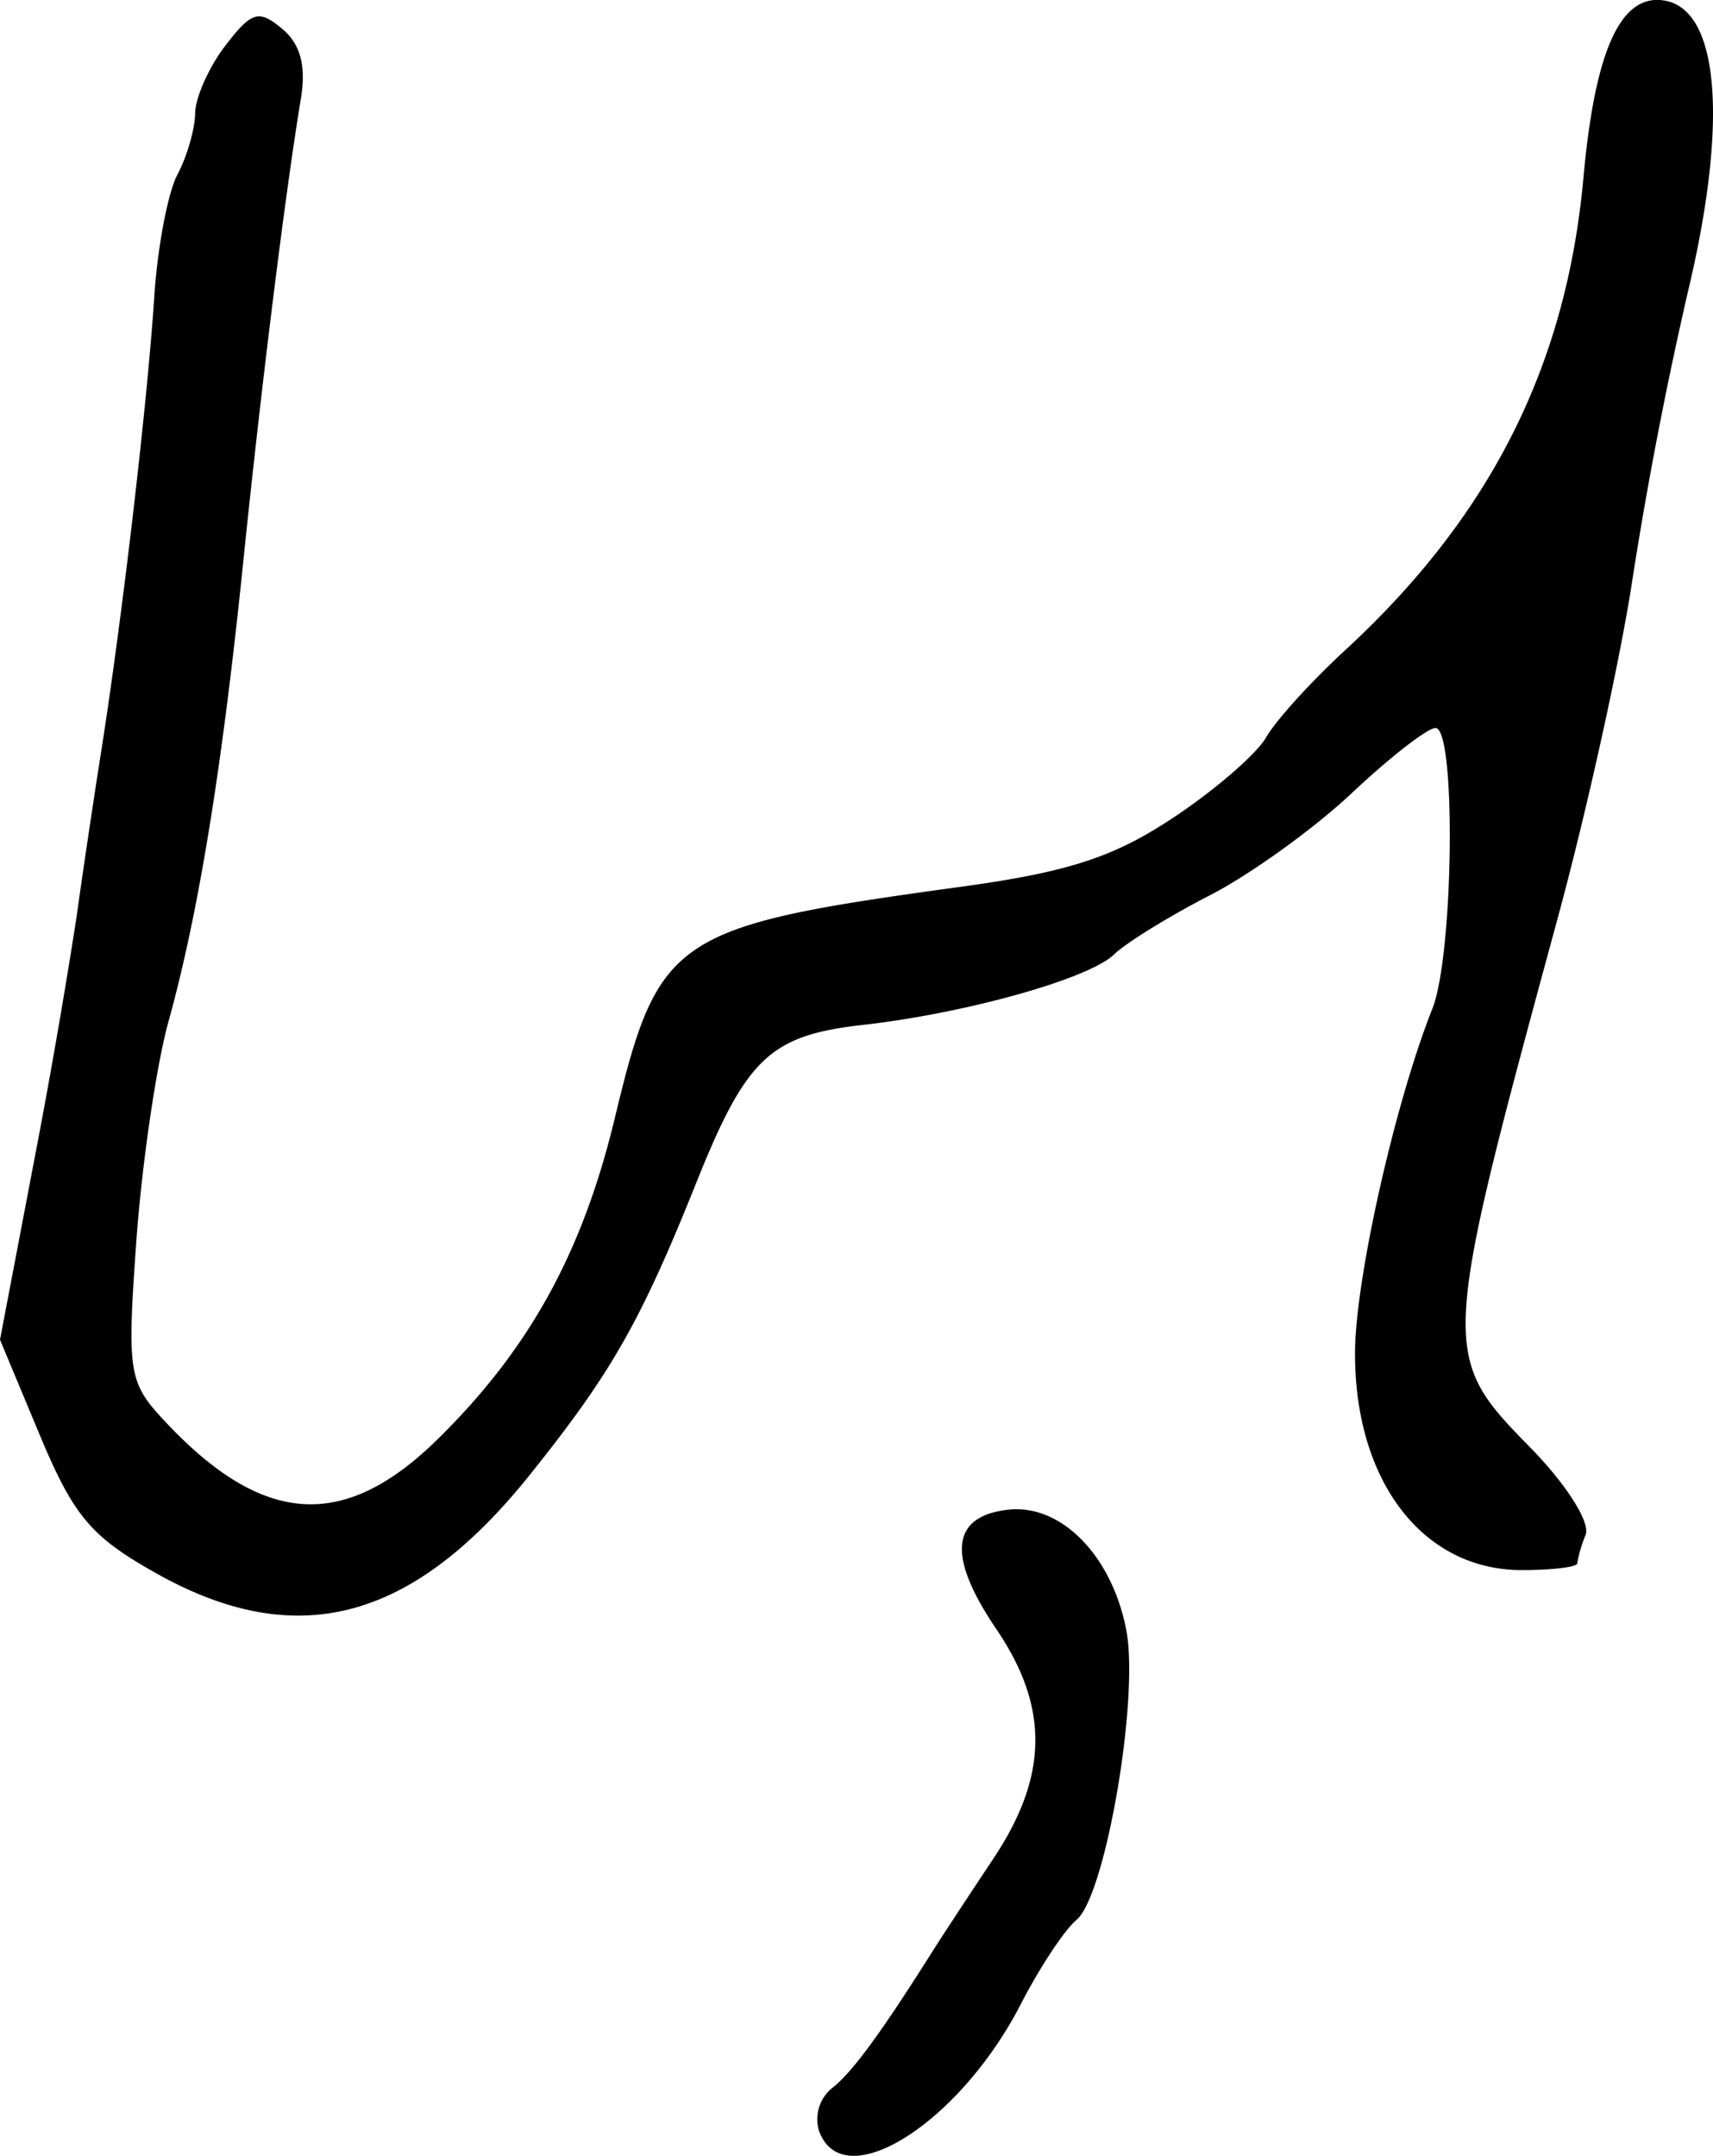 <svg xmlns="http://www.w3.org/2000/svg" height="22.153" width="17.6"><path d="M1.614 16.172c-.679-.38-.855-.588-1.205-1.425L0 13.767l.342-1.795A71.76 71.76 0 00.784 9.44c.056-.404.17-1.176.255-1.714.219-1.391.476-3.597.546-4.677.033-.507.14-1.071.238-1.255.098-.184.18-.467.182-.63.002-.163.142-.476.311-.696.27-.351.342-.373.582-.173.19.158.25.382.192.727-.16.967-.408 2.968-.59 4.744-.218 2.13-.46 3.618-.77 4.735-.124.449-.272 1.46-.329 2.249-.097 1.358-.081 1.454.29 1.852 1.01 1.08 1.844 1.135 2.811.182.94-.926 1.485-1.918 1.817-3.304.446-1.859.602-1.963 3.543-2.366 1.111-.152 1.577-.303 2.19-.71.428-.283.858-.655.956-.826.097-.171.463-.575.814-.898 1.492-1.376 2.272-2.922 2.447-4.856.118-1.303.38-1.884.822-1.82.572.082.67 1.235.253 2.987a42.228 42.228 0 00-.568 2.939c-.12.808-.468 2.388-.773 3.51-1.206 4.439-1.208 4.488-.283 5.432.371.378.62.77.572.898a1.403 1.403 0 00-.087.295c0 .038-.256.069-.57.069-1.018 0-1.718-.915-1.713-2.237.003-.752.41-2.563.794-3.53.22-.55.246-2.886.033-2.886-.082 0-.468.3-.857.666-.389.367-1.048.841-1.465 1.055-.416.214-.857.486-.98.605-.255.25-1.521.606-2.59.726-.944.107-1.191.342-1.7 1.613-.578 1.444-.88 1.971-1.727 3.026-1.2 1.491-2.384 1.801-3.816 1zm6.804 5.735a.413.413 0 01.13-.449c.206-.16.5-.56 1.043-1.422.091-.144.368-.565.614-.935.567-.85.576-1.56.03-2.363-.506-.747-.467-1.156.12-1.224.547-.064 1.073.474 1.218 1.243.132.705-.216 2.726-.513 2.972-.121.1-.379.49-.572.866-.629 1.221-1.815 1.974-2.069 1.312z" stroke-width=".163"/></svg>